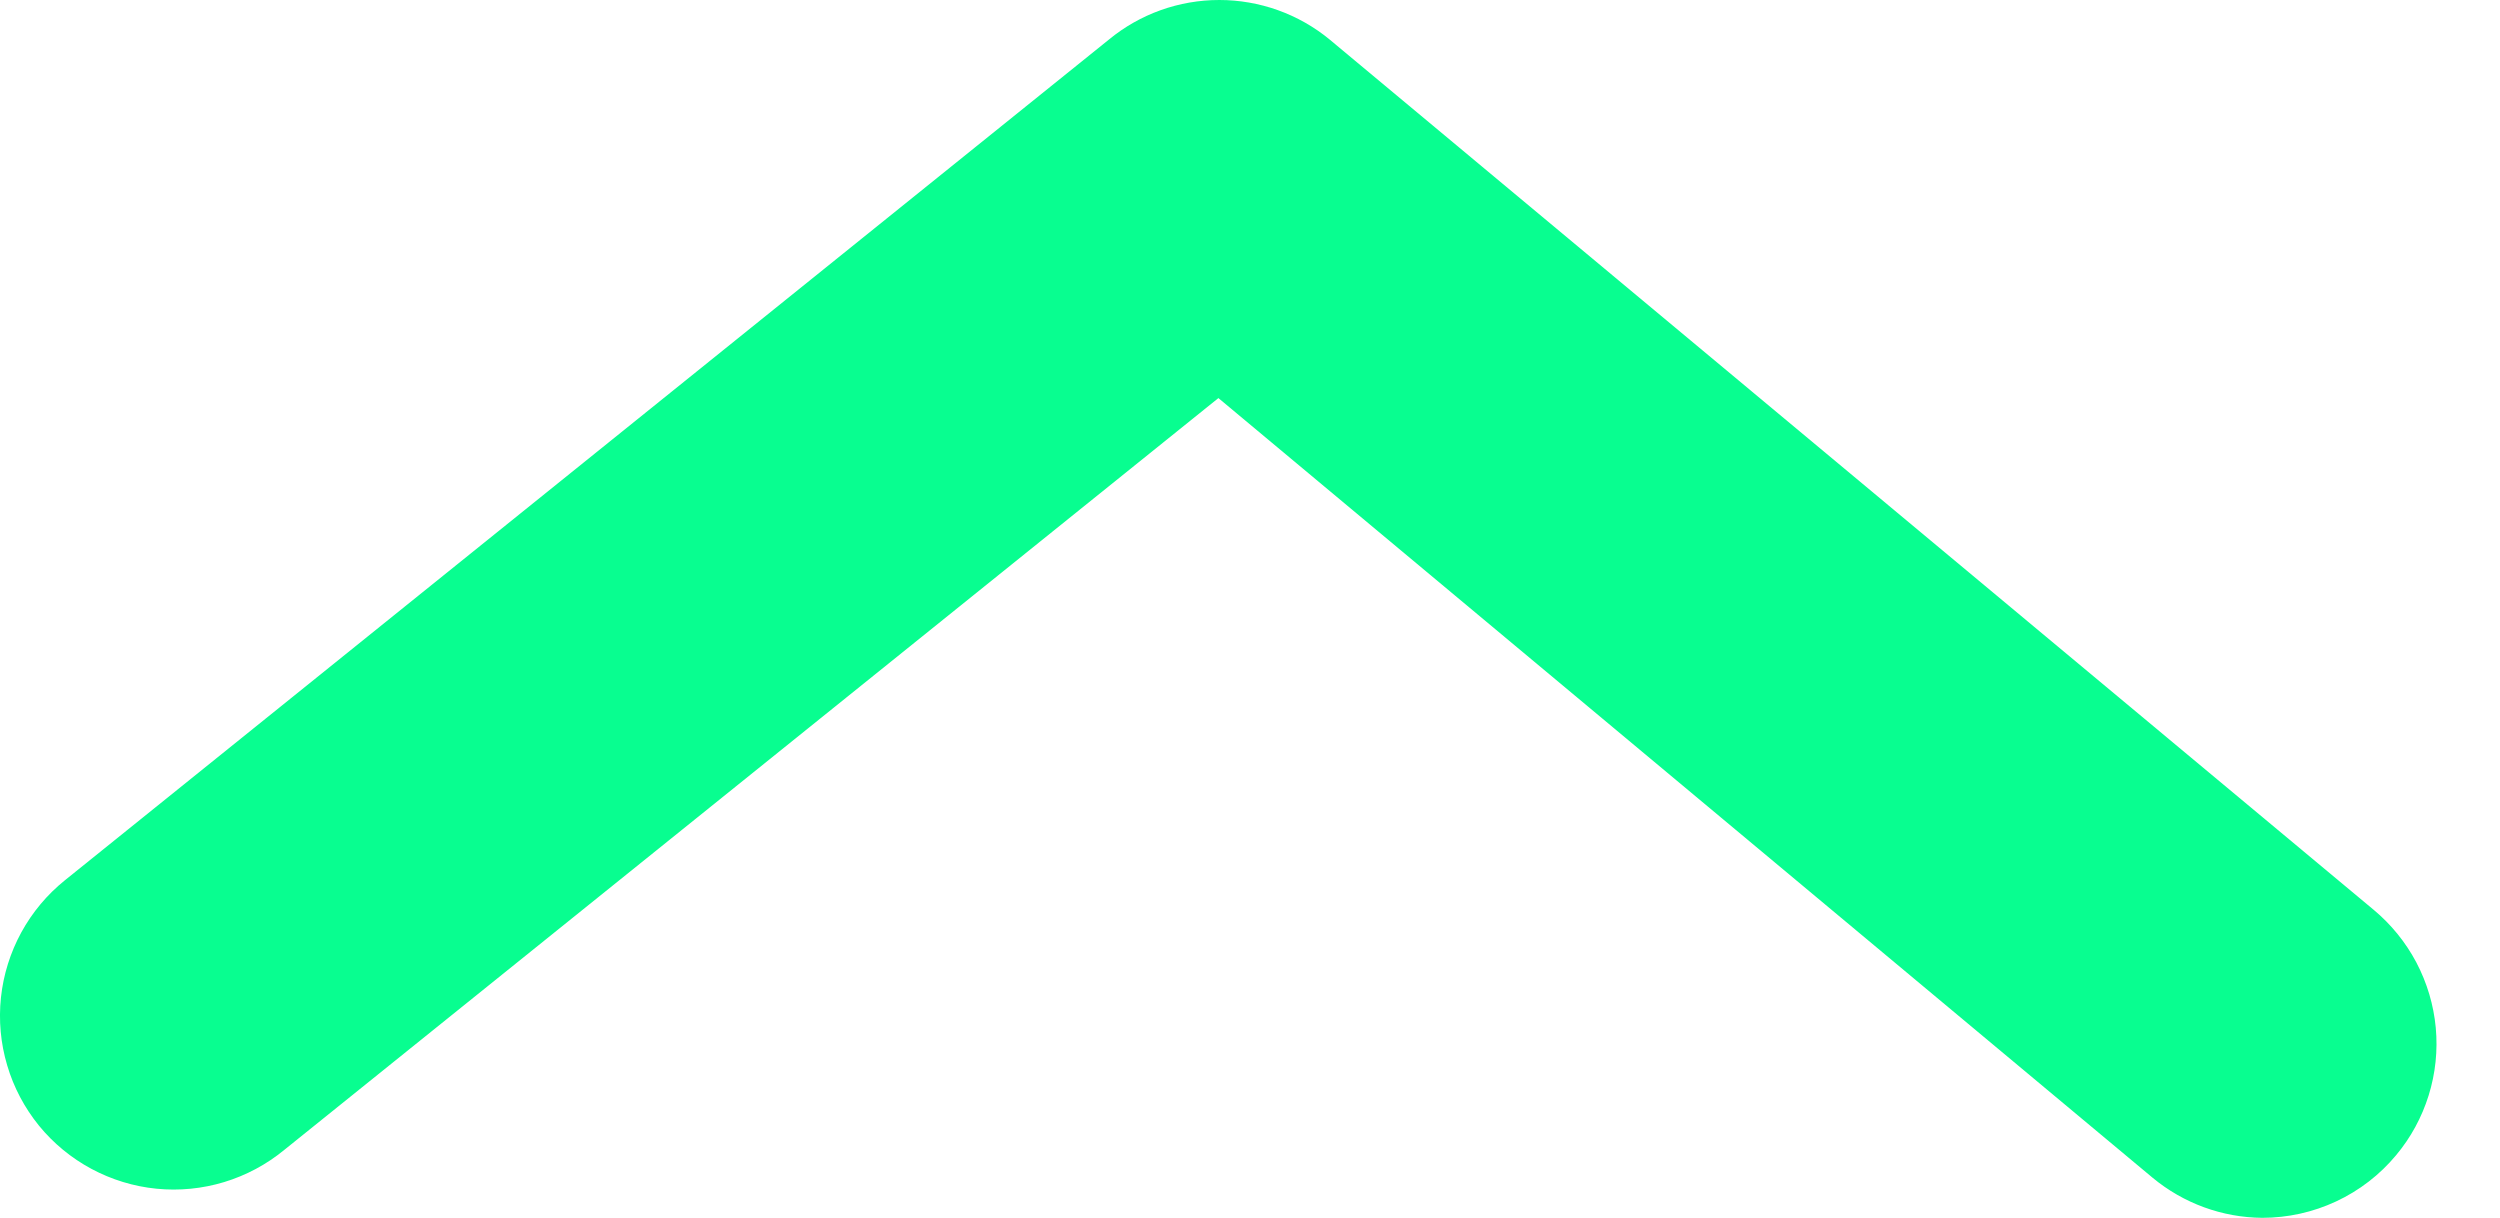 <?xml version="1.0" encoding="UTF-8" standalone="no"?><svg width='39' height='19' viewBox='0 0 39 19' fill='none' xmlns='http://www.w3.org/2000/svg'>
<path d='M4.434 17.939L19.007 6.21L33.581 18.373C34.062 18.772 34.666 18.993 35.291 18.998C35.689 18.998 36.083 18.911 36.444 18.742C36.806 18.573 37.125 18.327 37.38 18.02C37.609 17.746 37.781 17.429 37.887 17.088C37.993 16.747 38.031 16.389 37.998 16.033C37.965 15.678 37.862 15.332 37.696 15.016C37.529 14.7 37.302 14.42 37.028 14.192L20.744 0.618C20.259 0.218 19.649 0 19.021 0C18.392 0 17.783 0.218 17.298 0.618L1.014 13.731C0.735 13.955 0.504 14.232 0.332 14.546C0.161 14.86 0.053 15.204 0.015 15.56C-0.023 15.916 0.01 16.276 0.112 16.619C0.213 16.962 0.382 17.281 0.607 17.559C0.833 17.836 1.111 18.065 1.426 18.234C1.741 18.403 2.086 18.509 2.442 18.544C2.797 18.579 3.156 18.544 3.498 18.44C3.84 18.336 4.158 18.166 4.434 17.939Z' fill='#08FE90'/>
</svg>
